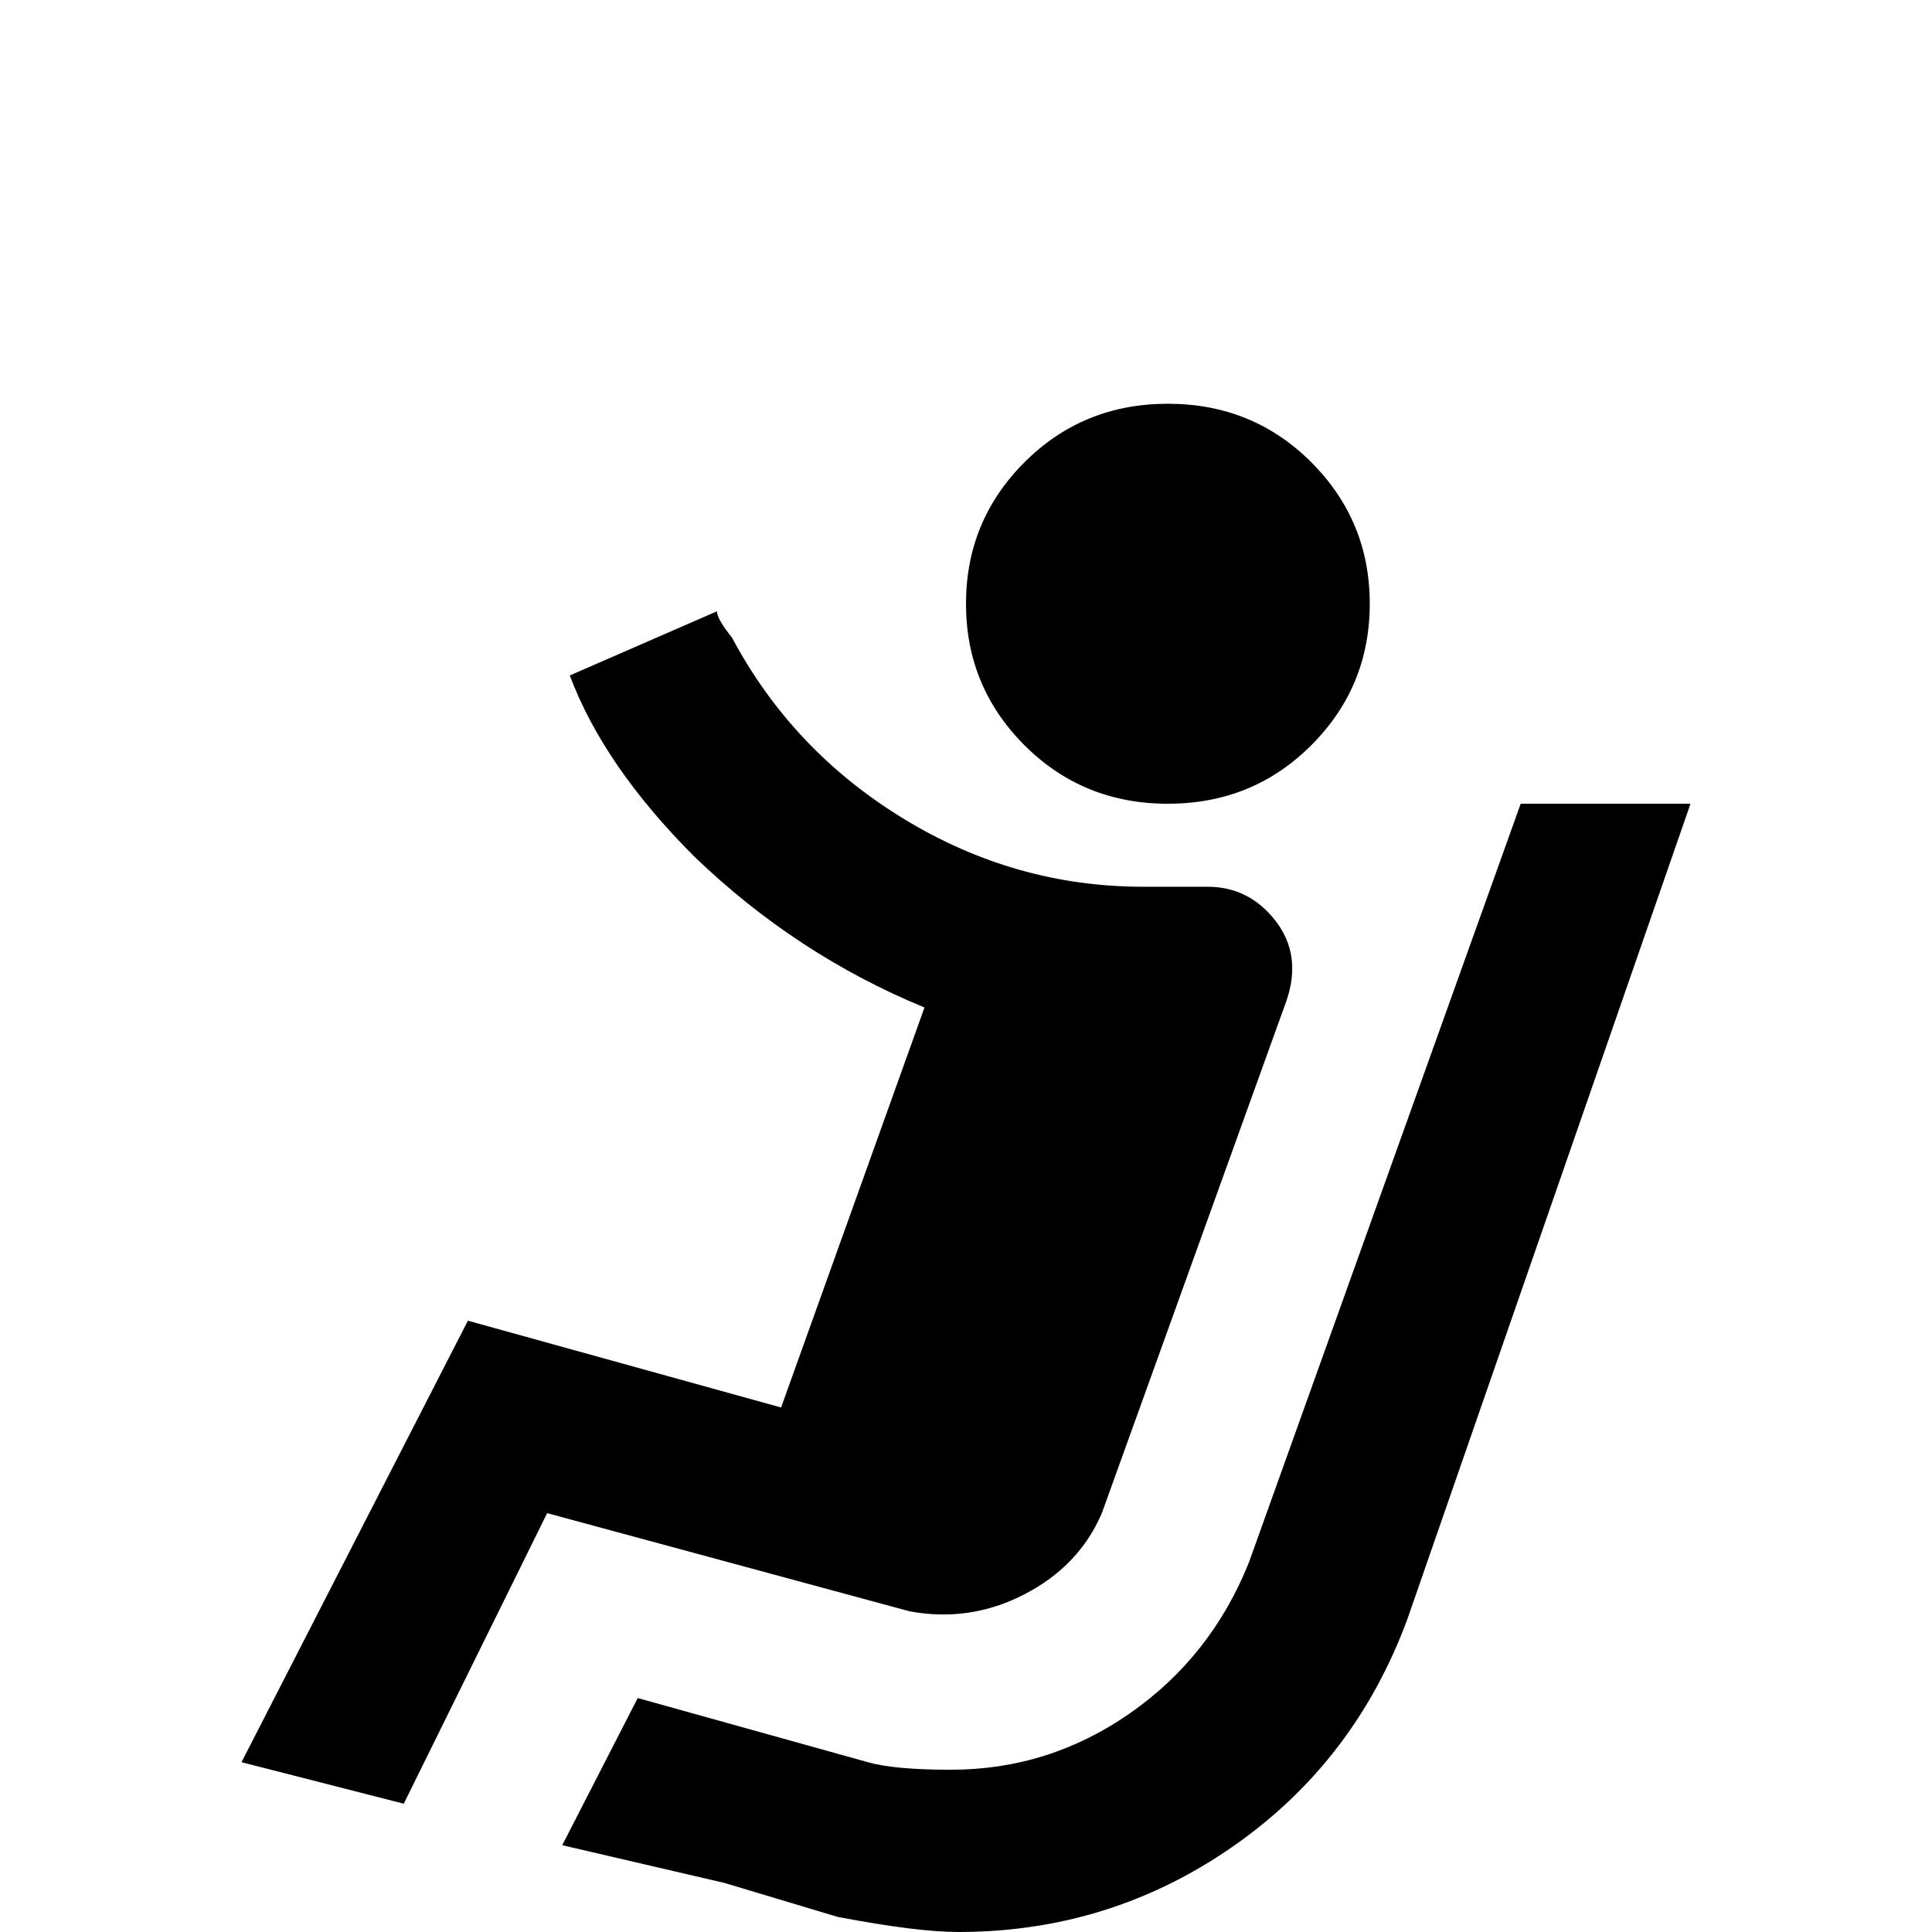 <svg xmlns="http://www.w3.org/2000/svg" viewBox="0 -512 512 512">
	<path fill="#000000" d="M363 -352Q363 -330 347.5 -314.5Q332 -299 309.5 -299Q287 -299 271.5 -314.5Q256 -330 256 -352Q256 -374 271.5 -389.5Q287 -405 309.5 -405Q332 -405 347.5 -389.5Q363 -374 363 -352ZM320 -277H303Q269 -277 239.5 -295Q210 -313 194 -343Q190 -348 190 -350L151 -333Q160 -309 184 -285Q211 -259 245 -245L207 -139L124 -162L64 -45L107 -34L145 -111L241 -85Q257 -82 271.5 -89.5Q286 -97 292 -111L341 -247Q345 -259 338 -268Q331 -277 320 -277ZM403 -299L331 -98Q321 -73 299.5 -58Q278 -43 252 -43Q237 -43 230 -45L169 -62L149 -23L192 -13L222 -4Q243 0 254 0Q294 0 326.5 -22.5Q359 -45 373 -83L448 -299Z"/>
</svg>